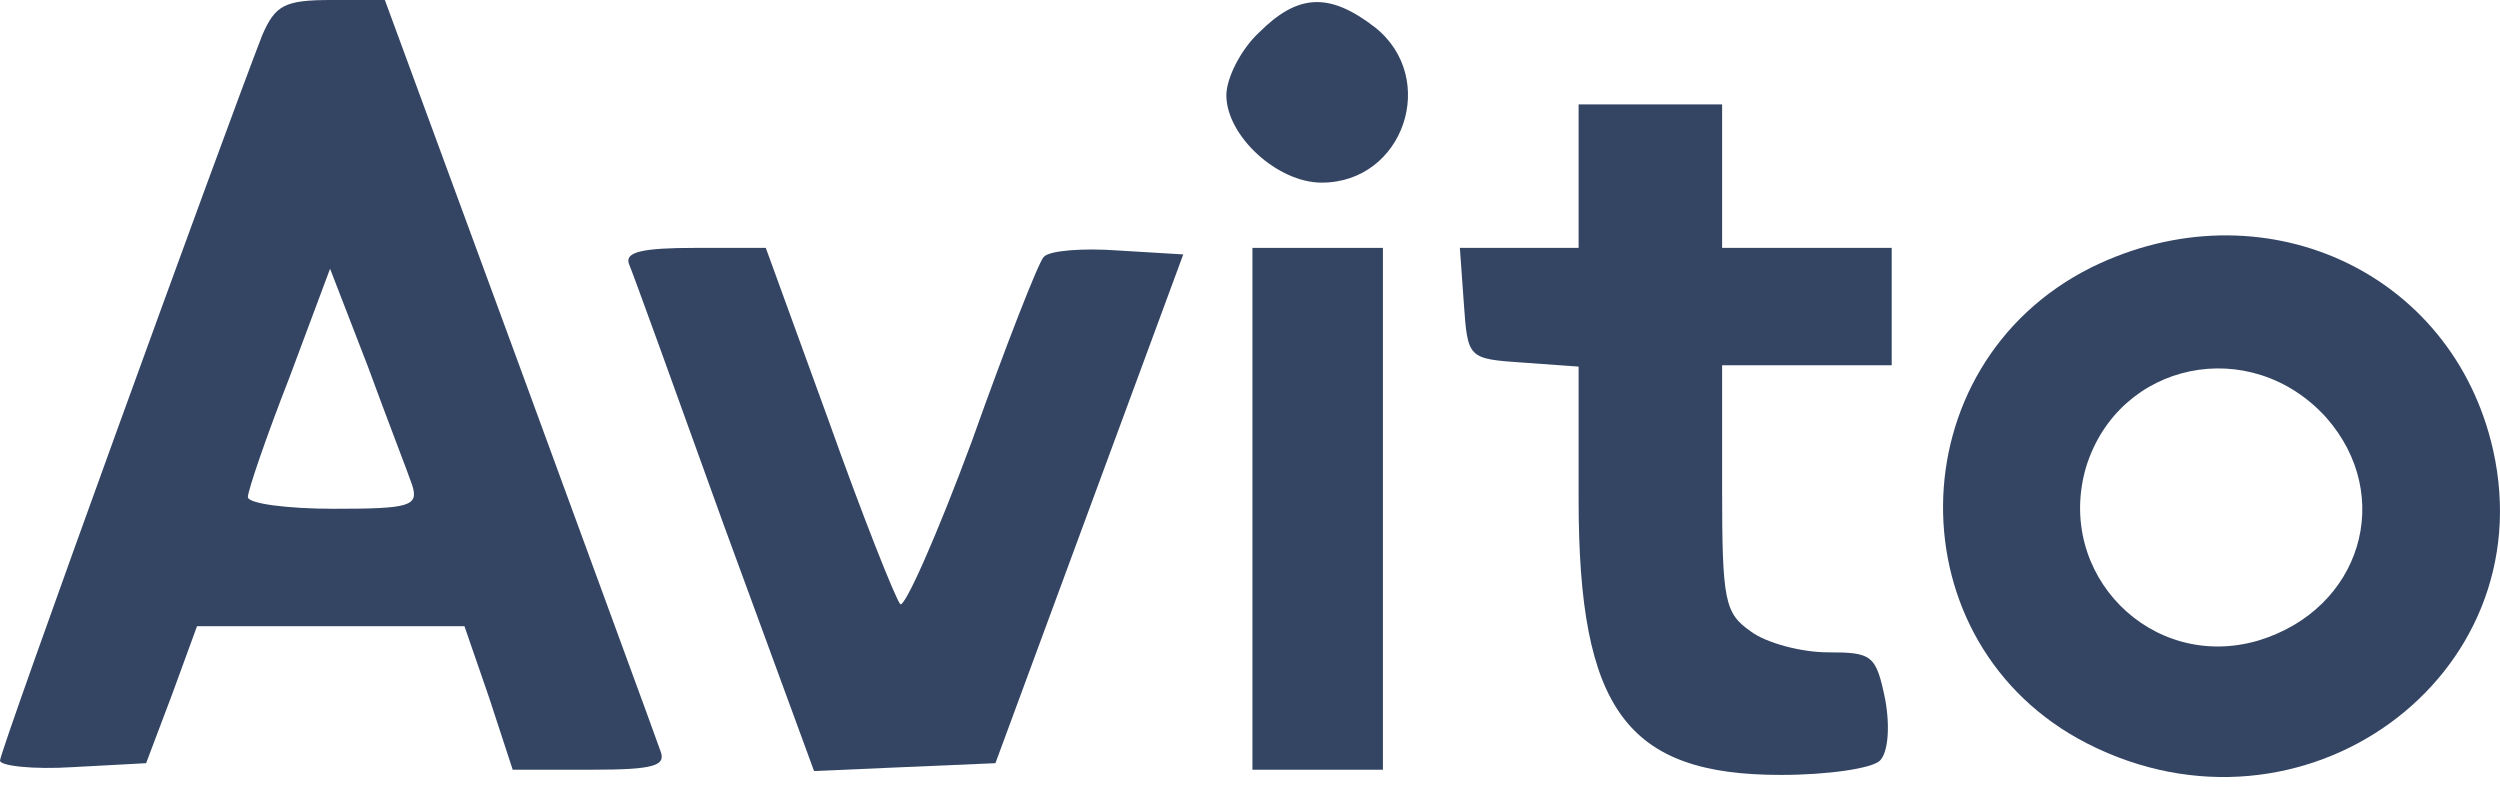 <svg width="72" height="23" viewBox="0 0 72 23" fill="none" xmlns="http://www.w3.org/2000/svg">
<path d="M7.552 1.014C6.5 3.72 0 21.604 0 21.905C0 22.055 0.939 22.168 2.104 22.093L4.208 21.98L4.96 19.989L5.674 18.035H9.544H13.376L14.09 20.102L14.766 22.168H17.021C18.862 22.168 19.2 22.055 19.012 21.604C18.899 21.266 17.058 16.269 14.954 10.52L11.084 -9.16049e-05H9.544C8.191 -9.16049e-05 7.928 0.15 7.552 1.014ZM11.873 13.977C12.061 14.578 11.798 14.653 9.619 14.653C8.266 14.653 7.139 14.503 7.139 14.315C7.139 14.127 7.665 12.587 8.341 10.858L9.506 7.74L10.596 10.558C11.159 12.098 11.76 13.639 11.873 13.977Z" fill="#344564"/>
<path d="M36.258 0.939C35.732 1.428 35.319 2.254 35.319 2.743C35.319 3.908 36.784 5.26 38.062 5.26C40.429 5.26 41.443 2.254 39.602 0.789C38.287 -0.225 37.385 -0.188 36.258 0.939Z" fill="#344564"/>
<path d="M45.464 5.072V7.139H43.735H42.044L42.157 8.717C42.27 10.333 42.27 10.333 43.886 10.445L45.464 10.558V14.39C45.464 20.44 46.854 22.318 51.287 22.318C52.64 22.318 53.917 22.131 54.143 21.905C54.368 21.68 54.444 20.966 54.293 20.139C54.03 18.862 53.917 18.787 52.64 18.787C51.889 18.787 50.874 18.523 50.423 18.185C49.672 17.659 49.597 17.321 49.597 14.052V10.52H52.039H54.481V8.83V7.139H52.039H49.597V5.072V3.006H47.53H45.464V5.072Z" fill="#344564"/>
<path d="M60.23 7.702C54.593 10.52 54.518 18.561 60.117 21.416C66.316 24.573 73.267 19.5 71.802 12.963C70.637 7.778 65.114 5.298 60.23 7.702ZM66.993 12.023C68.984 14.278 68.007 17.547 65.039 18.448C61.958 19.35 59.177 16.532 60.079 13.451C61.019 10.408 64.813 9.619 66.993 12.023Z" fill="#344564"/>
<path d="M18.11 7.59C18.223 7.853 19.462 11.272 20.853 15.142L23.445 22.206L26.038 22.093L28.668 21.98L31.373 14.653L34.078 7.327L32.2 7.214C31.185 7.139 30.208 7.214 30.058 7.402C29.908 7.552 28.968 9.957 27.992 12.7C26.977 15.442 26.038 17.547 25.925 17.396C25.775 17.208 24.835 14.841 23.859 12.098L22.055 7.139H20.026C18.523 7.139 17.997 7.252 18.11 7.59Z" fill="#344564"/>
<path d="M36.07 14.653V22.168H37.949H39.828V14.653V7.139H37.949H36.07V14.653Z" fill="#344564"/>
</svg>
